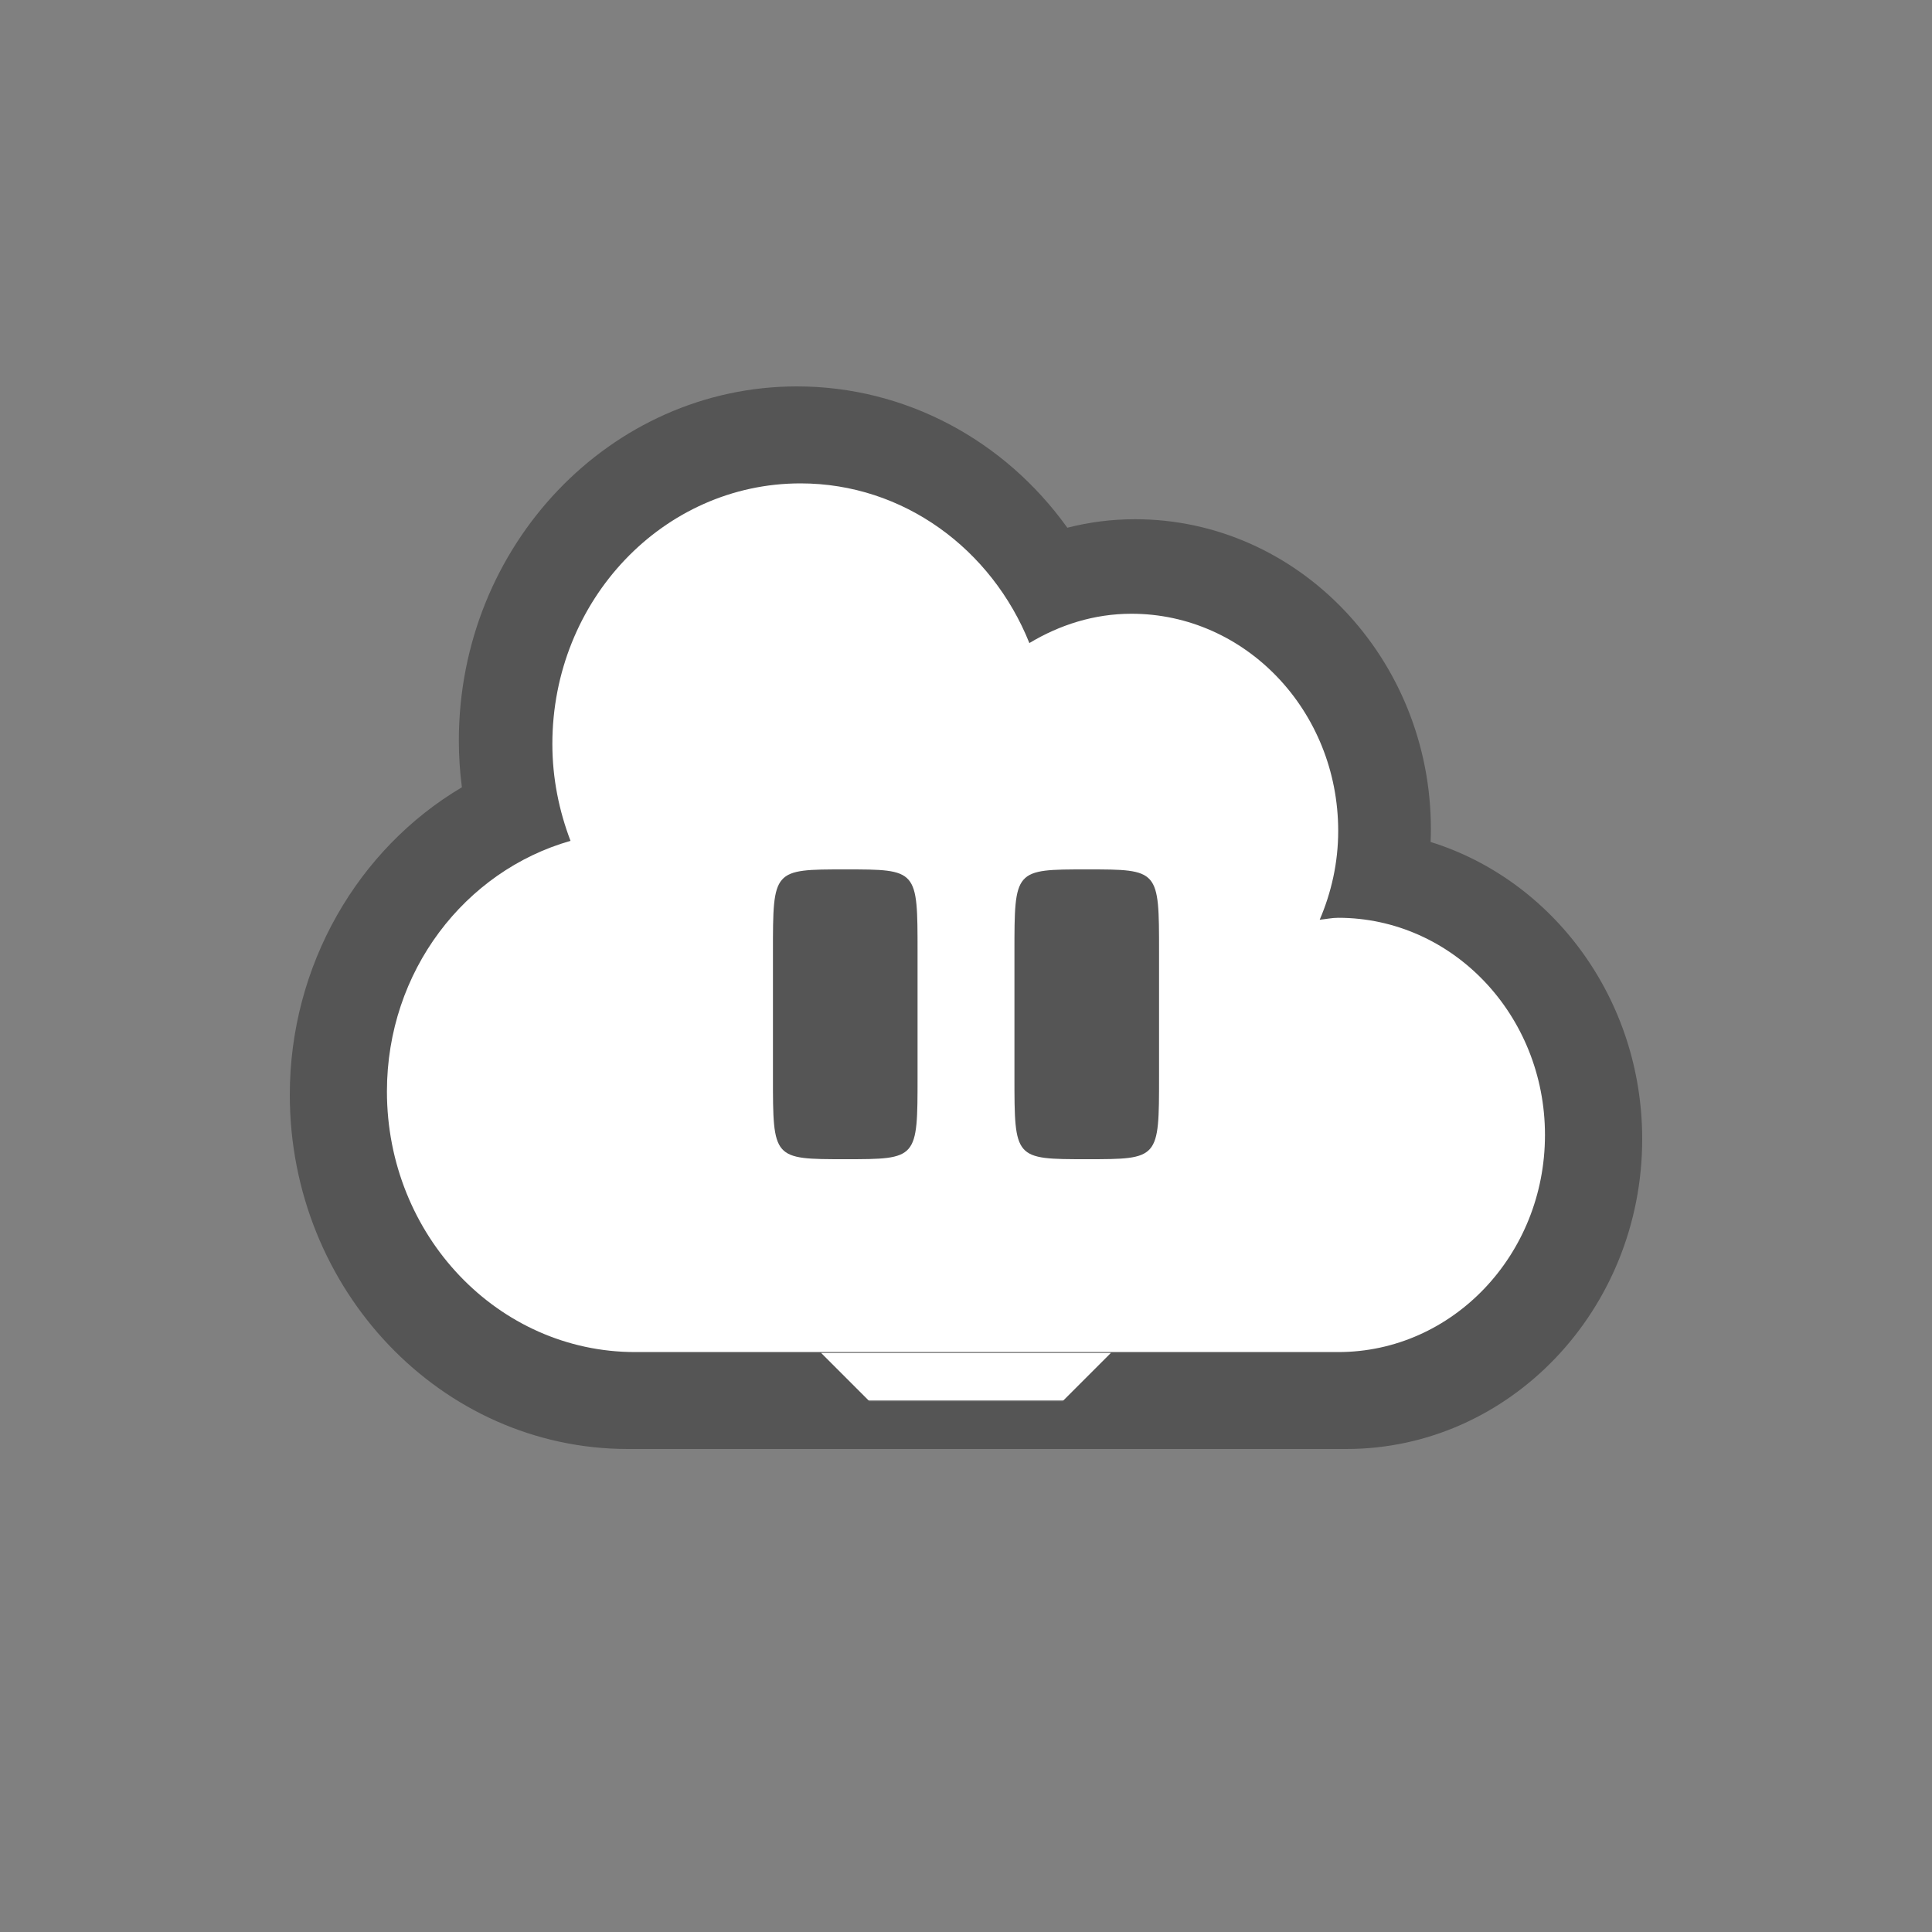 <?xml version="1.0" encoding="utf-8"?>
<!-- Generator: Adobe Illustrator 16.0.0, SVG Export Plug-In . SVG Version: 6.00 Build 0)  -->
<!DOCTYPE svg PUBLIC "-//W3C//DTD SVG 1.1//EN" "http://www.w3.org/Graphics/SVG/1.1/DTD/svg11.dtd">
<svg version="1.1" xmlns="http://www.w3.org/2000/svg" xmlns:xlink="http://www.w3.org/1999/xlink" x="0px" y="0px" width="40px"
	 height="40px" viewBox="0 0 40 40" enable-background="new 0 0 40 40" xml:space="preserve">
<rect x="0" y="0" width="40" height="40" fill="#808080" stroke="none"/>
<g id="white_1_" enable-background="new    ">
	<g id="white">
		<g>
			<path fill="#FFFFFF" d="M28.35,18.5c-0.143,0-0.275,0.029-0.414,0.043c0.26-0.594,0.414-1.248,0.414-1.941
				c0-2.622-2.077-4.746-4.639-4.746c-0.838,0-1.611,0.244-2.289,0.642c-0.843-2.051-2.822-3.489-5.132-3.489
				c-3.075,0-5.566,2.549-5.566,5.695c0,0.749,0.15,1.461,0.408,2.117c-2.368,0.656-4.118,2.848-4.118,5.477
				c0,3.146,2.491,6.695,5.566,6.695H28.35c2.562,0,4.638-3.124,4.638-5.746C32.987,20.625,30.911,18.5,28.35,18.5z"/>
		</g>
	</g>
</g>
<g id="technology_1_" enable-background="new    ">
	<g id="technology">
		<g>
			<path fill-rule="evenodd" clip-rule="evenodd" fill="#555555" d="M17.5,18c-1.499,0-1.497,0.001-1.497,1.714
				c0,1.121,0,0.772,0,2.572c0,1.713-0.001,1.714,1.497,1.714s1.497-0.001,1.497-1.714c0-1.8,0-1.451,0-2.572
				C18.997,18.001,18.999,18,17.5,18z M22.5,18c-1.498,0-1.497,0.001-1.497,1.714c0,1.121,0,0.772,0,2.572
				c0,1.713-0.001,1.714,1.497,1.714s1.497-0.001,1.497-1.714c0-1.8,0-1.451,0-2.572C23.997,18.001,23.998,18,22.5,18z
				 M29.619,17.432c0.004-0.088,0.006-0.176,0.006-0.265c0-3.538-2.748-6.417-6.125-6.417c-0.477,0-0.944,0.059-1.402,0.176
				C20.795,9.108,18.739,8,16.5,8c-3.861,0-7,3.291-7,7.333c0,0.324,0.021,0.648,0.063,0.967C7.403,17.578,6,19.994,6,22.667
				C6,26.711,9.139,30,13,30h14.875C31.252,30,34,27.121,34,23.583C34,20.68,32.15,18.22,29.619,17.432z M22,29.011h-4l-1-1h6
				L22,29.011z M27.707,27.993H13.149c-2.838,0-5.138-2.415-5.138-5.396c0-2.49,1.616-4.566,3.801-5.188
				c-0.237-0.621-0.376-1.296-0.376-2.005c0-2.981,2.3-5.396,5.138-5.396c2.132,0,3.959,1.363,4.738,3.306
				c0.625-0.376,1.34-0.607,2.113-0.607c2.364,0,4.281,2.013,4.281,4.496c0,0.657-0.142,1.277-0.383,1.839
				c0.129-0.012,0.252-0.04,0.383-0.04c2.365,0,4.281,2.013,4.281,4.496C31.988,25.98,30.072,27.993,27.707,27.993z"/>
		</g>
	</g>
</g>
</svg>
